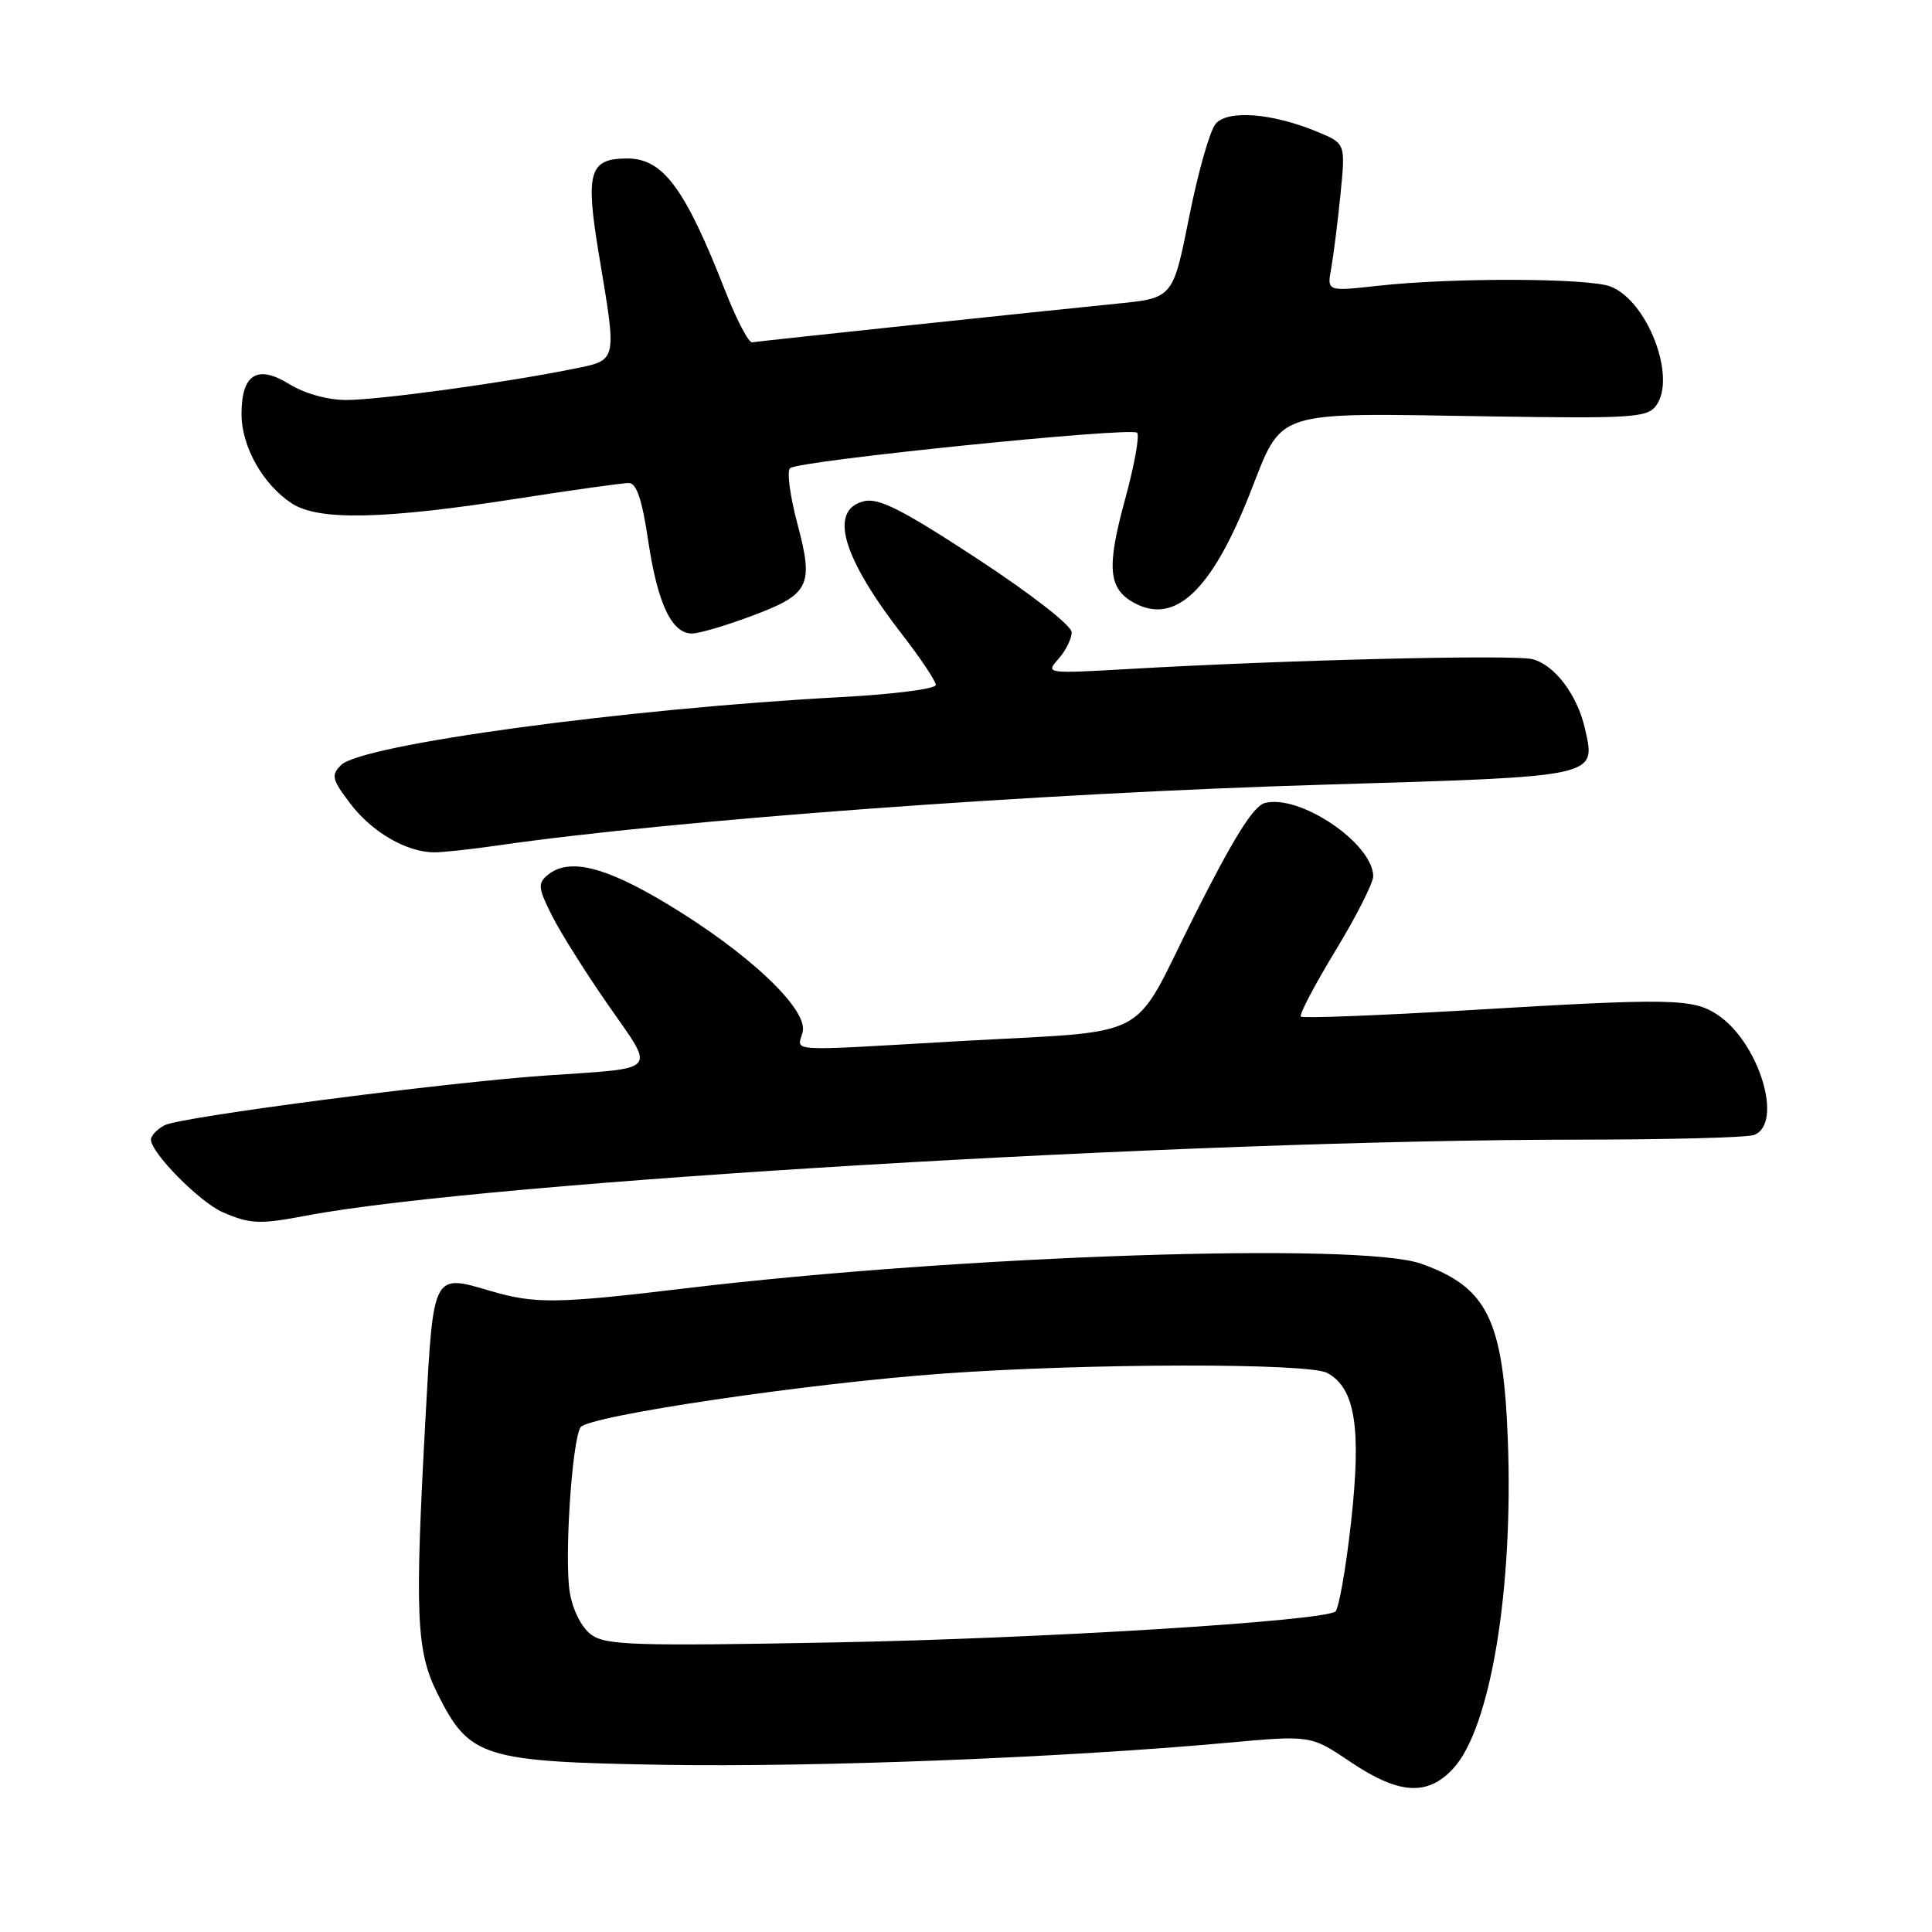 <?xml version="1.0" encoding="UTF-8" standalone="no"?>
<!DOCTYPE svg PUBLIC "-//W3C//DTD SVG 1.1//EN" "http://www.w3.org/Graphics/SVG/1.1/DTD/svg11.dtd" >
<svg xmlns="http://www.w3.org/2000/svg" xmlns:xlink="http://www.w3.org/1999/xlink" version="1.1" viewBox="0 0 256 256">
 <g >
 <path fill="currentColor"
d=" M 192.55 234.35 C 197.50 229.01 200.56 210.53 199.79 190.68 C 199.18 174.83 197.07 170.57 188.32 167.45 C 180.23 164.57 127.48 166.33 91.00 170.69 C 73.68 172.77 70.90 172.80 64.90 171.03 C 57.39 168.80 57.43 168.72 56.42 187.16 C 54.94 214.15 55.13 218.74 58.00 224.48 C 62.22 232.89 63.97 233.44 88.00 233.85 C 108.17 234.18 140.80 232.91 162.59 230.93 C 173.68 229.92 173.68 229.92 178.94 233.46 C 185.36 237.78 189.14 238.03 192.55 234.35 Z  M 40.69 161.06 C 64.19 156.60 157.72 151.02 209.17 151.01 C 221.09 151.00 231.55 150.73 232.42 150.39 C 236.38 148.87 233.07 138.06 227.53 134.43 C 224.29 132.30 221.38 132.25 194.66 133.85 C 182.64 134.56 172.61 134.95 172.37 134.70 C 172.12 134.46 174.19 130.53 176.96 125.96 C 179.73 121.40 181.98 116.96 181.96 116.08 C 181.86 111.72 172.23 105.21 167.61 106.40 C 166.09 106.79 163.47 110.98 158.21 121.43 C 149.71 138.34 153.28 136.46 126.72 137.98 C 103.73 139.30 105.66 139.41 106.35 136.76 C 107.14 133.76 99.15 126.22 88.26 119.69 C 80.07 114.77 75.34 113.64 72.56 115.95 C 71.24 117.05 71.30 117.68 73.15 121.35 C 74.30 123.63 77.67 128.98 80.63 133.23 C 86.87 142.18 87.49 141.47 72.50 142.50 C 59.02 143.42 23.88 148.00 21.81 149.10 C 20.81 149.63 20.00 150.49 20.00 151.00 C 20.00 152.75 26.46 159.29 29.48 160.61 C 33.16 162.21 34.36 162.26 40.69 161.06 Z  M 66.00 112.02 C 89.40 108.64 137.67 105.09 175.50 103.97 C 212.01 102.88 211.47 103.00 210.02 96.57 C 209.01 92.09 206.04 88.15 203.09 87.35 C 200.69 86.71 170.60 87.43 149.50 88.65 C 138.61 89.27 138.52 89.26 140.25 87.31 C 141.21 86.23 142.00 84.64 142.00 83.78 C 142.00 82.89 136.63 78.71 129.46 74.01 C 119.50 67.49 116.42 65.93 114.46 66.42 C 109.78 67.60 111.58 73.81 119.61 84.17 C 122.02 87.28 124.00 90.25 124.00 90.76 C 124.00 91.28 118.36 92.00 111.46 92.37 C 82.95 93.89 47.92 98.65 45.20 101.37 C 43.84 102.73 43.97 103.27 46.47 106.55 C 49.30 110.26 53.87 112.91 57.50 112.94 C 58.60 112.95 62.42 112.54 66.00 112.02 Z  M 99.40 81.69 C 107.31 78.76 107.86 77.67 105.66 69.40 C 104.68 65.73 104.24 62.41 104.69 62.03 C 105.84 61.04 149.89 56.55 150.67 57.34 C 151.03 57.69 150.31 61.65 149.09 66.13 C 146.59 75.25 146.84 78.04 150.35 79.92 C 155.72 82.79 160.54 78.23 165.57 65.51 C 170.08 54.12 168.25 54.72 197.26 55.17 C 216.27 55.47 218.28 55.34 219.45 53.74 C 222.19 49.99 218.28 39.82 213.38 37.96 C 210.43 36.83 192.43 36.78 182.66 37.86 C 175.83 38.62 175.83 38.62 176.39 35.56 C 176.69 33.88 177.25 29.47 177.62 25.76 C 178.29 19.02 178.29 19.02 174.62 17.49 C 168.61 14.98 162.65 14.51 161.06 16.43 C 160.31 17.33 158.73 22.89 157.56 28.79 C 155.42 39.50 155.42 39.50 147.96 40.24 C 138.24 41.21 100.75 45.18 99.66 45.36 C 99.20 45.44 97.59 42.35 96.08 38.50 C 90.76 24.92 87.86 21.00 83.12 21.00 C 78.06 21.00 77.54 22.79 79.37 33.80 C 81.77 48.20 81.89 47.68 75.75 48.92 C 66.73 50.74 50.20 53.00 45.87 53.00 C 43.42 53.00 40.36 52.15 38.34 50.90 C 34.09 48.27 32.00 49.58 32.00 54.87 C 32.01 59.18 34.83 64.19 38.66 66.70 C 42.21 69.02 50.81 68.84 68.68 66.05 C 75.93 64.92 82.52 64.00 83.31 64.00 C 84.35 64.00 85.08 66.18 85.90 71.72 C 87.15 80.07 89.05 84.03 91.77 83.94 C 92.72 83.91 96.16 82.90 99.40 81.69 Z  M 78.34 216.60 C 77.06 215.66 75.90 213.37 75.50 211.00 C 74.76 206.63 75.78 190.97 76.92 189.13 C 77.86 187.61 107.12 183.28 125.07 182.00 C 144.24 180.63 173.36 180.58 175.86 181.92 C 179.57 183.91 180.41 189.19 179.02 201.71 C 178.33 207.94 177.38 213.26 176.93 213.55 C 174.83 214.84 137.66 217.13 110.50 217.63 C 84.07 218.13 80.24 218.00 78.34 216.60 Z "/>
</g>
</svg>
